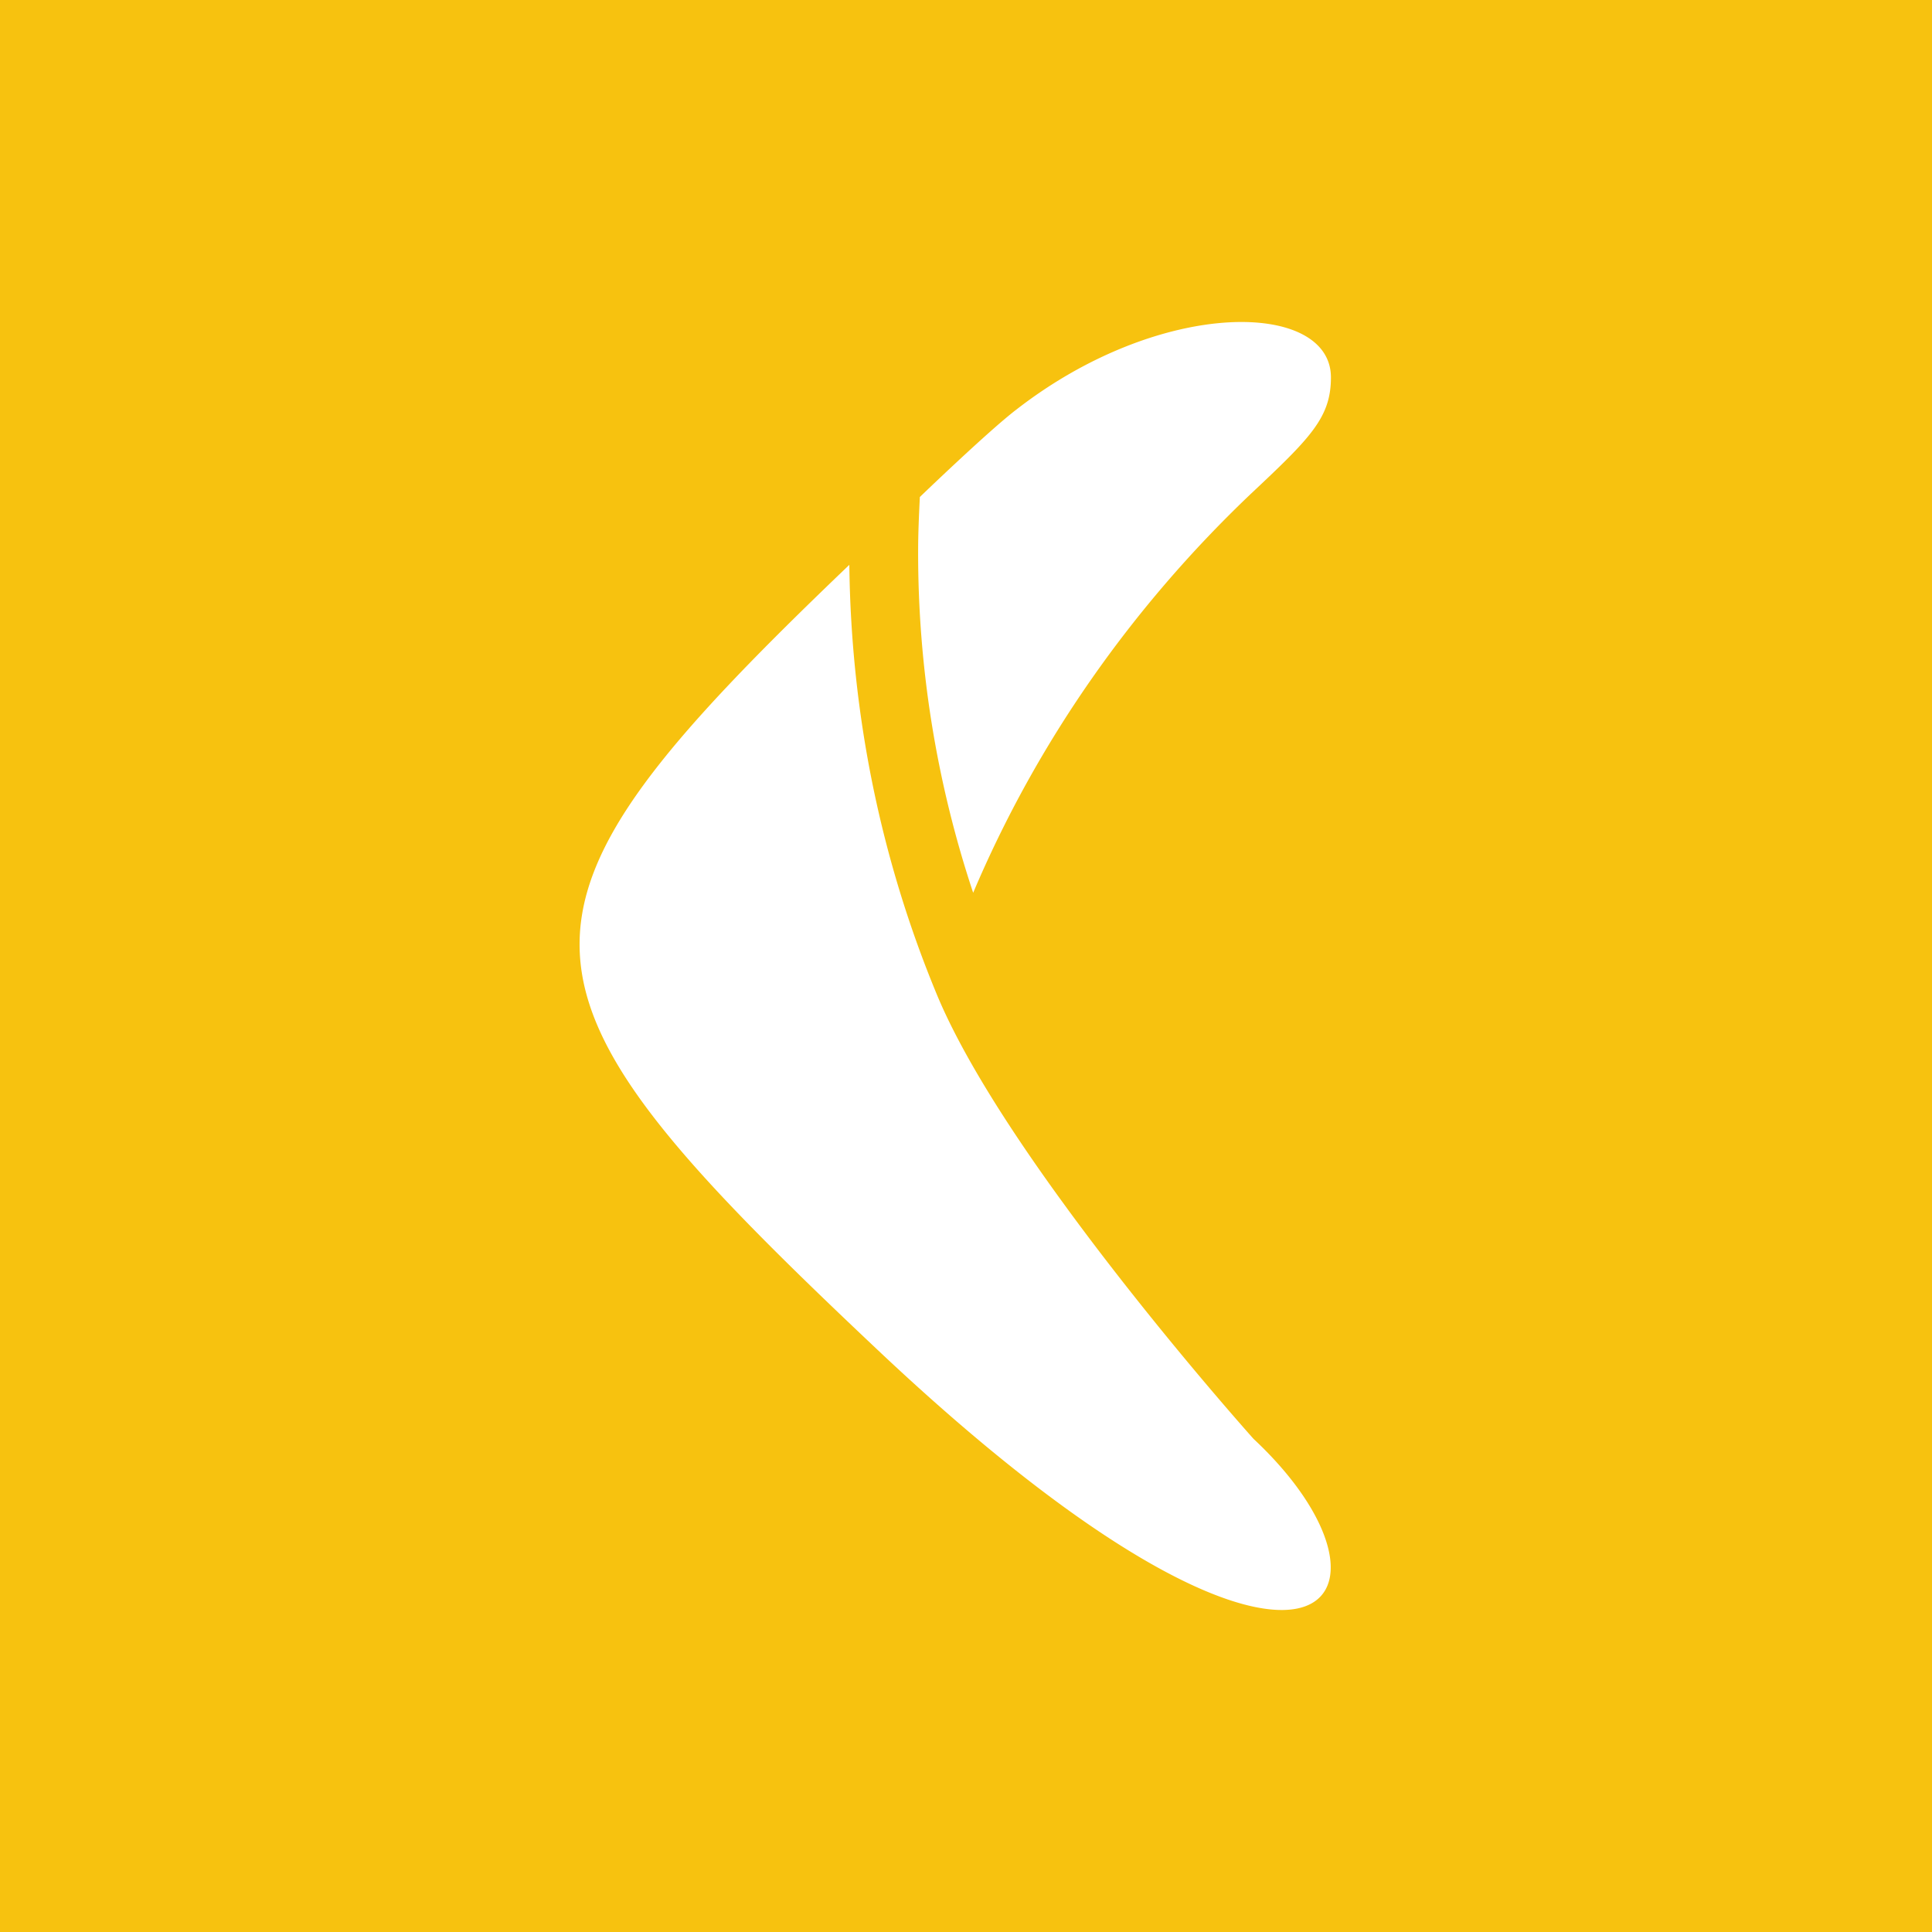<svg viewBox="0 0 90 90" xmlns="http://www.w3.org/2000/svg"><g fill="none"><path fill="#F7C20F" d="M0 0h90v90H0z"/><path d="M39.565 26.313c.08 6.999 1.483 13.735 4.047 19.943 1.153 2.81 3.355 6.248 5.715 9.511l.444.61c4.156 5.668 8.623 10.65 8.623 10.65 7.973 7.452 2.885 14.977-17.226-3.875-18.389-17.31-18.83-20.357-1.603-36.84Zm7.772-7.226C54.107 13.82 62 14.007 62 17.582c0 1.881-.961 2.822-3.766 5.456-5.528 5.268-9.935 11.553-12.9 18.551a50.145 50.145 0 0 1-2.564-15.917c0-.828.04-1.693.08-2.52 0 0 3.205-3.086 4.487-4.065Z" fill="#FFF"/></g></svg>